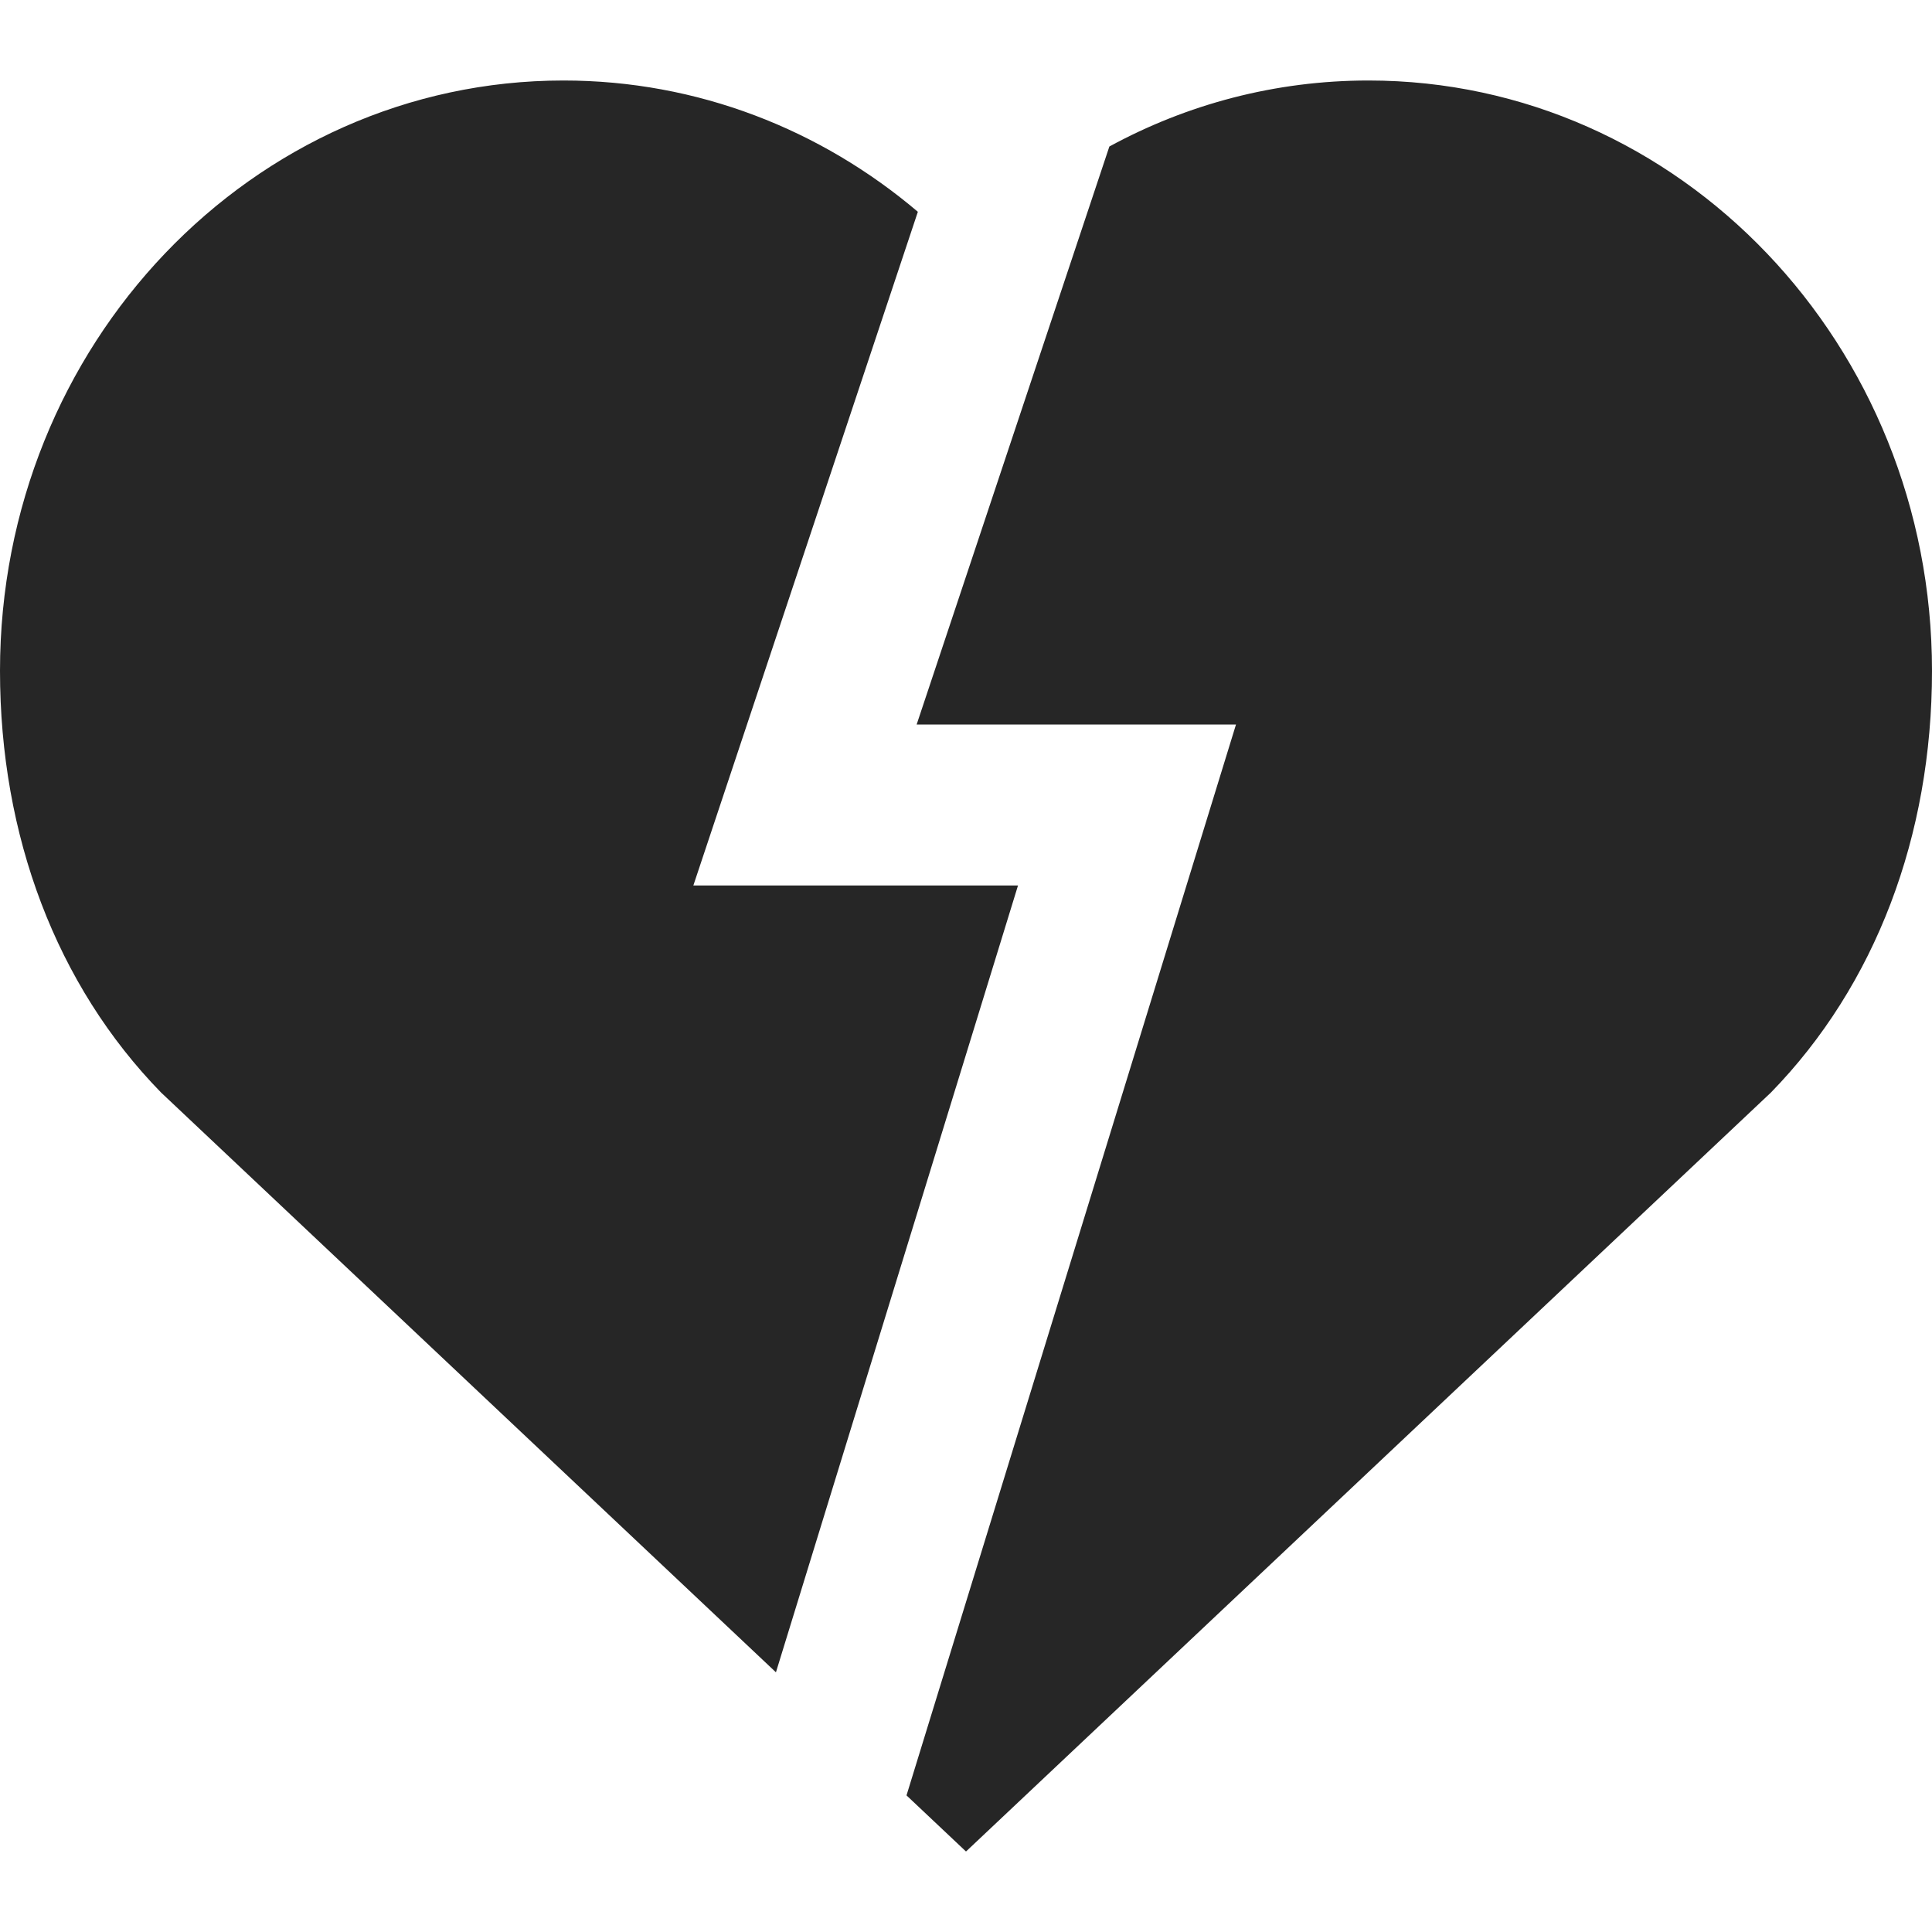 <svg width="24" height="24" viewBox="0 0 24 24" fill="none" xmlns="http://www.w3.org/2000/svg">
<path fill-rule="evenodd" clip-rule="evenodd" d="M11.402 2.631C10.2 1.611 8.668 1 7 1C3.134 1 0 4.283 0 8.333C0 10.386 0.702 12.24 2 13.571L9.639 20.774L12.646 11H8.613L11.402 2.631ZM11.261 22.303L12 23L22 13.571C23.297 12.24 24 10.386 24 8.333C24 4.283 20.866 1 17 1C15.839 1 14.744 1.296 13.781 1.82L11.387 9H15.354L11.261 22.303Z" fill="#262626"/>
</svg>
